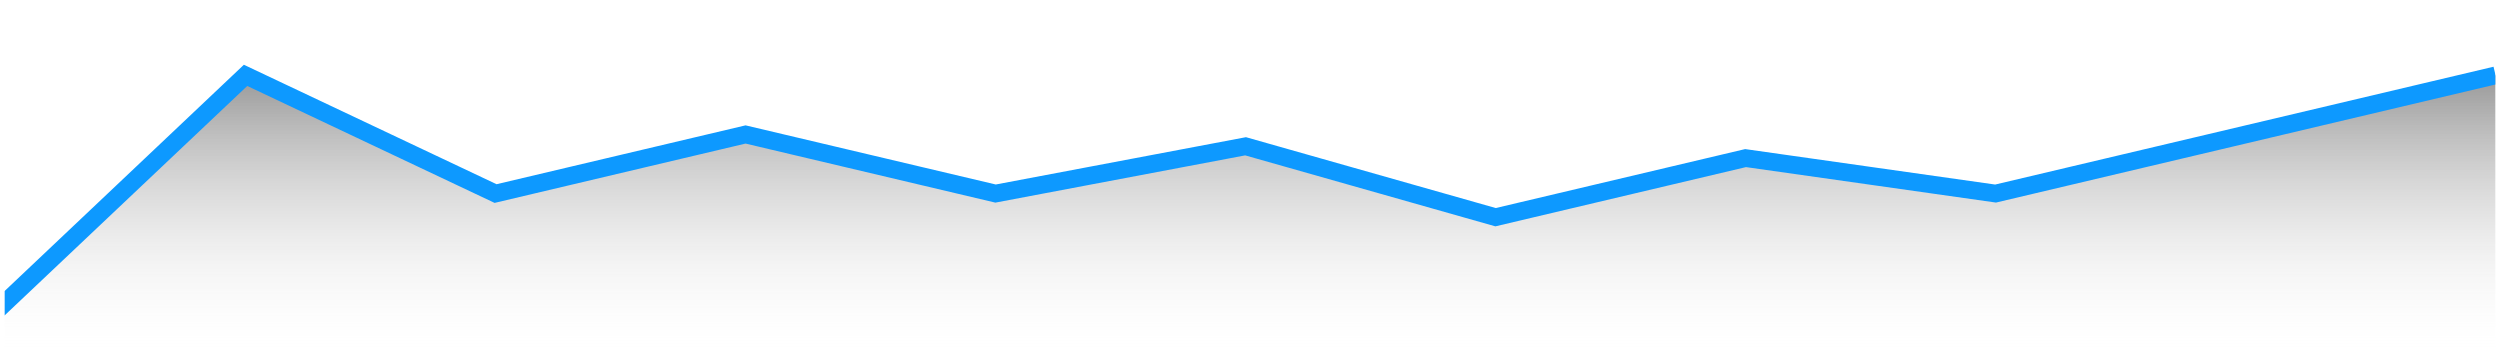 
<svg width="282" height="40" viewBox="0 0 282 40" fill="none" xmlns="http://www.w3.org/2000/svg">
<g clip-path="url(#clip0_1_9)">
<mask id="mask0_1_9" style="mask-type:luminance" maskUnits="userSpaceOnUse" x="-4" y="-1" width="289" height="43">
<path d="M284.5 -0.5H-3.5V41.5H284.5V-0.5Z" fill="white"/>
</mask>
<g mask="url(#mask0_1_9)">
<path d="M-0.5 40.5V35.167L27.7 8.5L55.9 21.833L84.1 15.167L112.3 21.833L140.5 16.5L168.7 24.5L196.9 17.833L225.1 21.833L253.3 15.167L281.5 8.5V40.5" fill="url(#paint0_linear_1_9)"/>
</g>
<mask id="mask1_1_9" style="mask-type:luminance" maskUnits="userSpaceOnUse" x="-4" y="-1" width="289" height="43">
<path d="M284.5 -0.5H-3.5V41.5H284.5V-0.5Z" fill="white"/>
</mask>
<g mask="url(#mask1_1_9)">
<path d="M-0.5 35.167L27.7 8.5L55.9 21.833L84.1 15.167L112.3 21.833L140.5 16.5L168.7 24.5L196.9 17.833L225.1 21.833L253.3 15.167L281.5 8.5" stroke="#0D99FF" stroke-width="2"/>
</g>
</g>
<defs>
<linearGradient id="paint0_linear_1_9" x1="-0.5" y1="8.5" x2="-0.5" y2="40.5" gradientUnits="userSpaceOnUse">
<stop stop-opacity="0.4"/>
<stop offset="0.006" stop-opacity="0.4"/>
<stop offset="1" stop-color="white" stop-opacity="0"/>
</linearGradient>
<clipPath id="clip0_1_9">
<rect width="281" height="40" fill="white" transform="translate(0.5 0.5)"/>
</clipPath>
</defs>
</svg>
